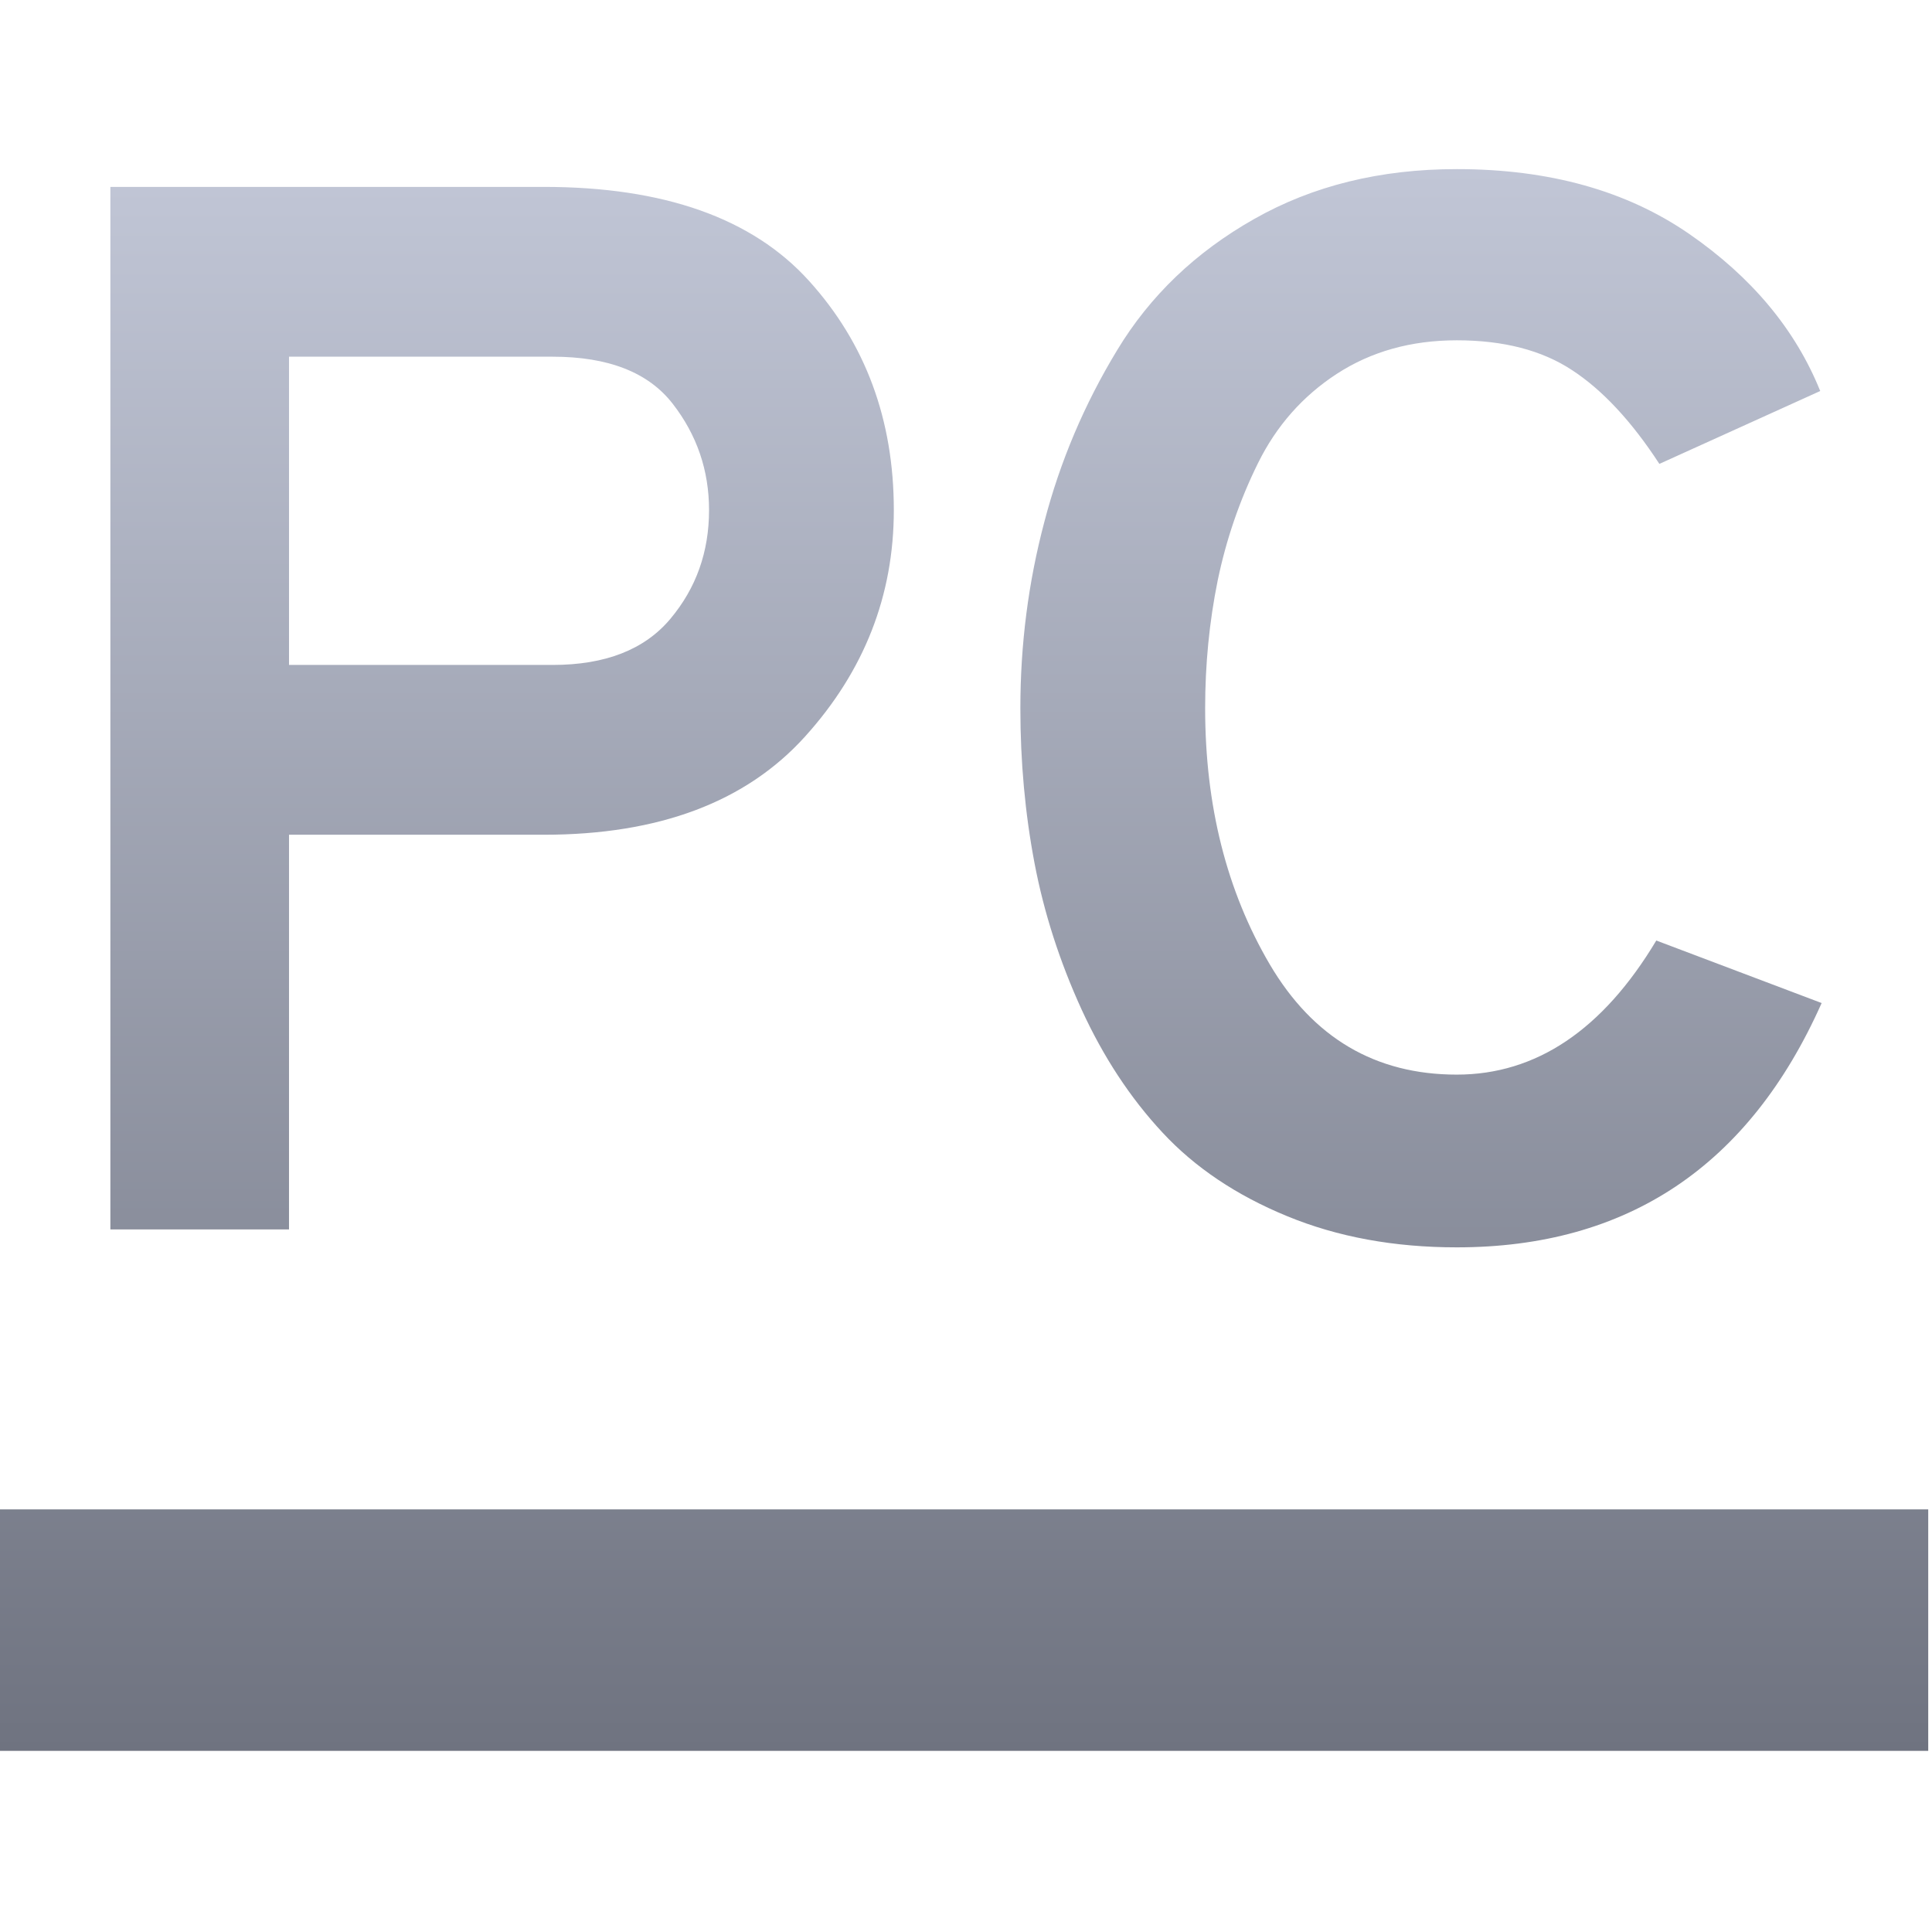 <svg xmlns="http://www.w3.org/2000/svg" xmlns:xlink="http://www.w3.org/1999/xlink" width="64" height="64" viewBox="0 0 64 64" version="1.1"><defs><linearGradient id="linear0" gradientUnits="userSpaceOnUse" x1="0" y1="0" x2="0" y2="1" gradientTransform="matrix(64,0,0,52.398,-0.125,5.602)"><stop offset="0" style="stop-color:#c1c6d6;stop-opacity:1;"/><stop offset="1" style="stop-color:#6f7380;stop-opacity:1;"/></linearGradient></defs><g id="surface1"><path style=" stroke:none;fill-rule:evenodd;fill:url(#linear0);" d="M -0.125 50 L 63.875 50 L 63.875 58 L -0.125 58 Z M 9.574 22.027 L 18.309 22.027 C 20.051 22.027 21.352 21.52 22.207 20.5 C 23.062 19.48 23.488 18.281 23.488 16.898 C 23.488 15.582 23.086 14.406 22.281 13.371 C 21.477 12.336 20.152 11.816 18.309 11.816 L 9.574 11.816 Z M 48.258 41.32 C 46.184 41.32 44.309 40.977 42.633 40.285 C 40.953 39.594 39.582 38.672 38.512 37.52 C 37.441 36.371 36.547 35.008 35.824 33.43 C 35.102 31.848 34.582 30.234 34.27 28.594 C 33.957 26.945 33.801 25.234 33.801 23.461 C 33.801 21.355 34.062 19.301 34.594 17.293 C 35.117 15.285 35.922 13.387 37.008 11.598 C 38.094 9.801 39.605 8.352 41.547 7.254 C 43.488 6.152 45.723 5.602 48.258 5.602 C 51.316 5.602 53.879 6.316 55.953 7.746 C 58.023 9.176 59.473 10.91 60.297 12.953 L 54.969 15.367 C 54.047 13.953 53.082 12.918 52.078 12.262 C 51.078 11.602 49.801 11.273 48.258 11.273 C 46.742 11.273 45.422 11.645 44.285 12.383 C 43.152 13.121 42.281 14.109 41.672 15.344 C 41.062 16.578 40.617 17.879 40.336 19.238 C 40.059 20.605 39.922 22.012 39.922 23.461 C 39.922 26.684 40.633 29.512 42.062 31.945 C 43.496 34.379 45.559 35.598 48.258 35.598 C 50.887 35.598 53.094 34.117 54.867 31.156 L 60.344 33.227 C 57.945 38.621 53.914 41.32 48.258 41.32 Z M 9.574 40.727 L 3.656 40.727 L 3.656 6.191 L 18.012 6.191 C 21.992 6.191 24.922 7.227 26.797 9.301 C 28.672 11.371 29.609 13.906 29.609 16.898 C 29.609 19.727 28.629 22.227 26.672 24.395 C 24.715 26.566 21.828 27.652 18.012 27.652 L 9.574 27.652 Z M 9.574 40.727 "/></g></svg>
